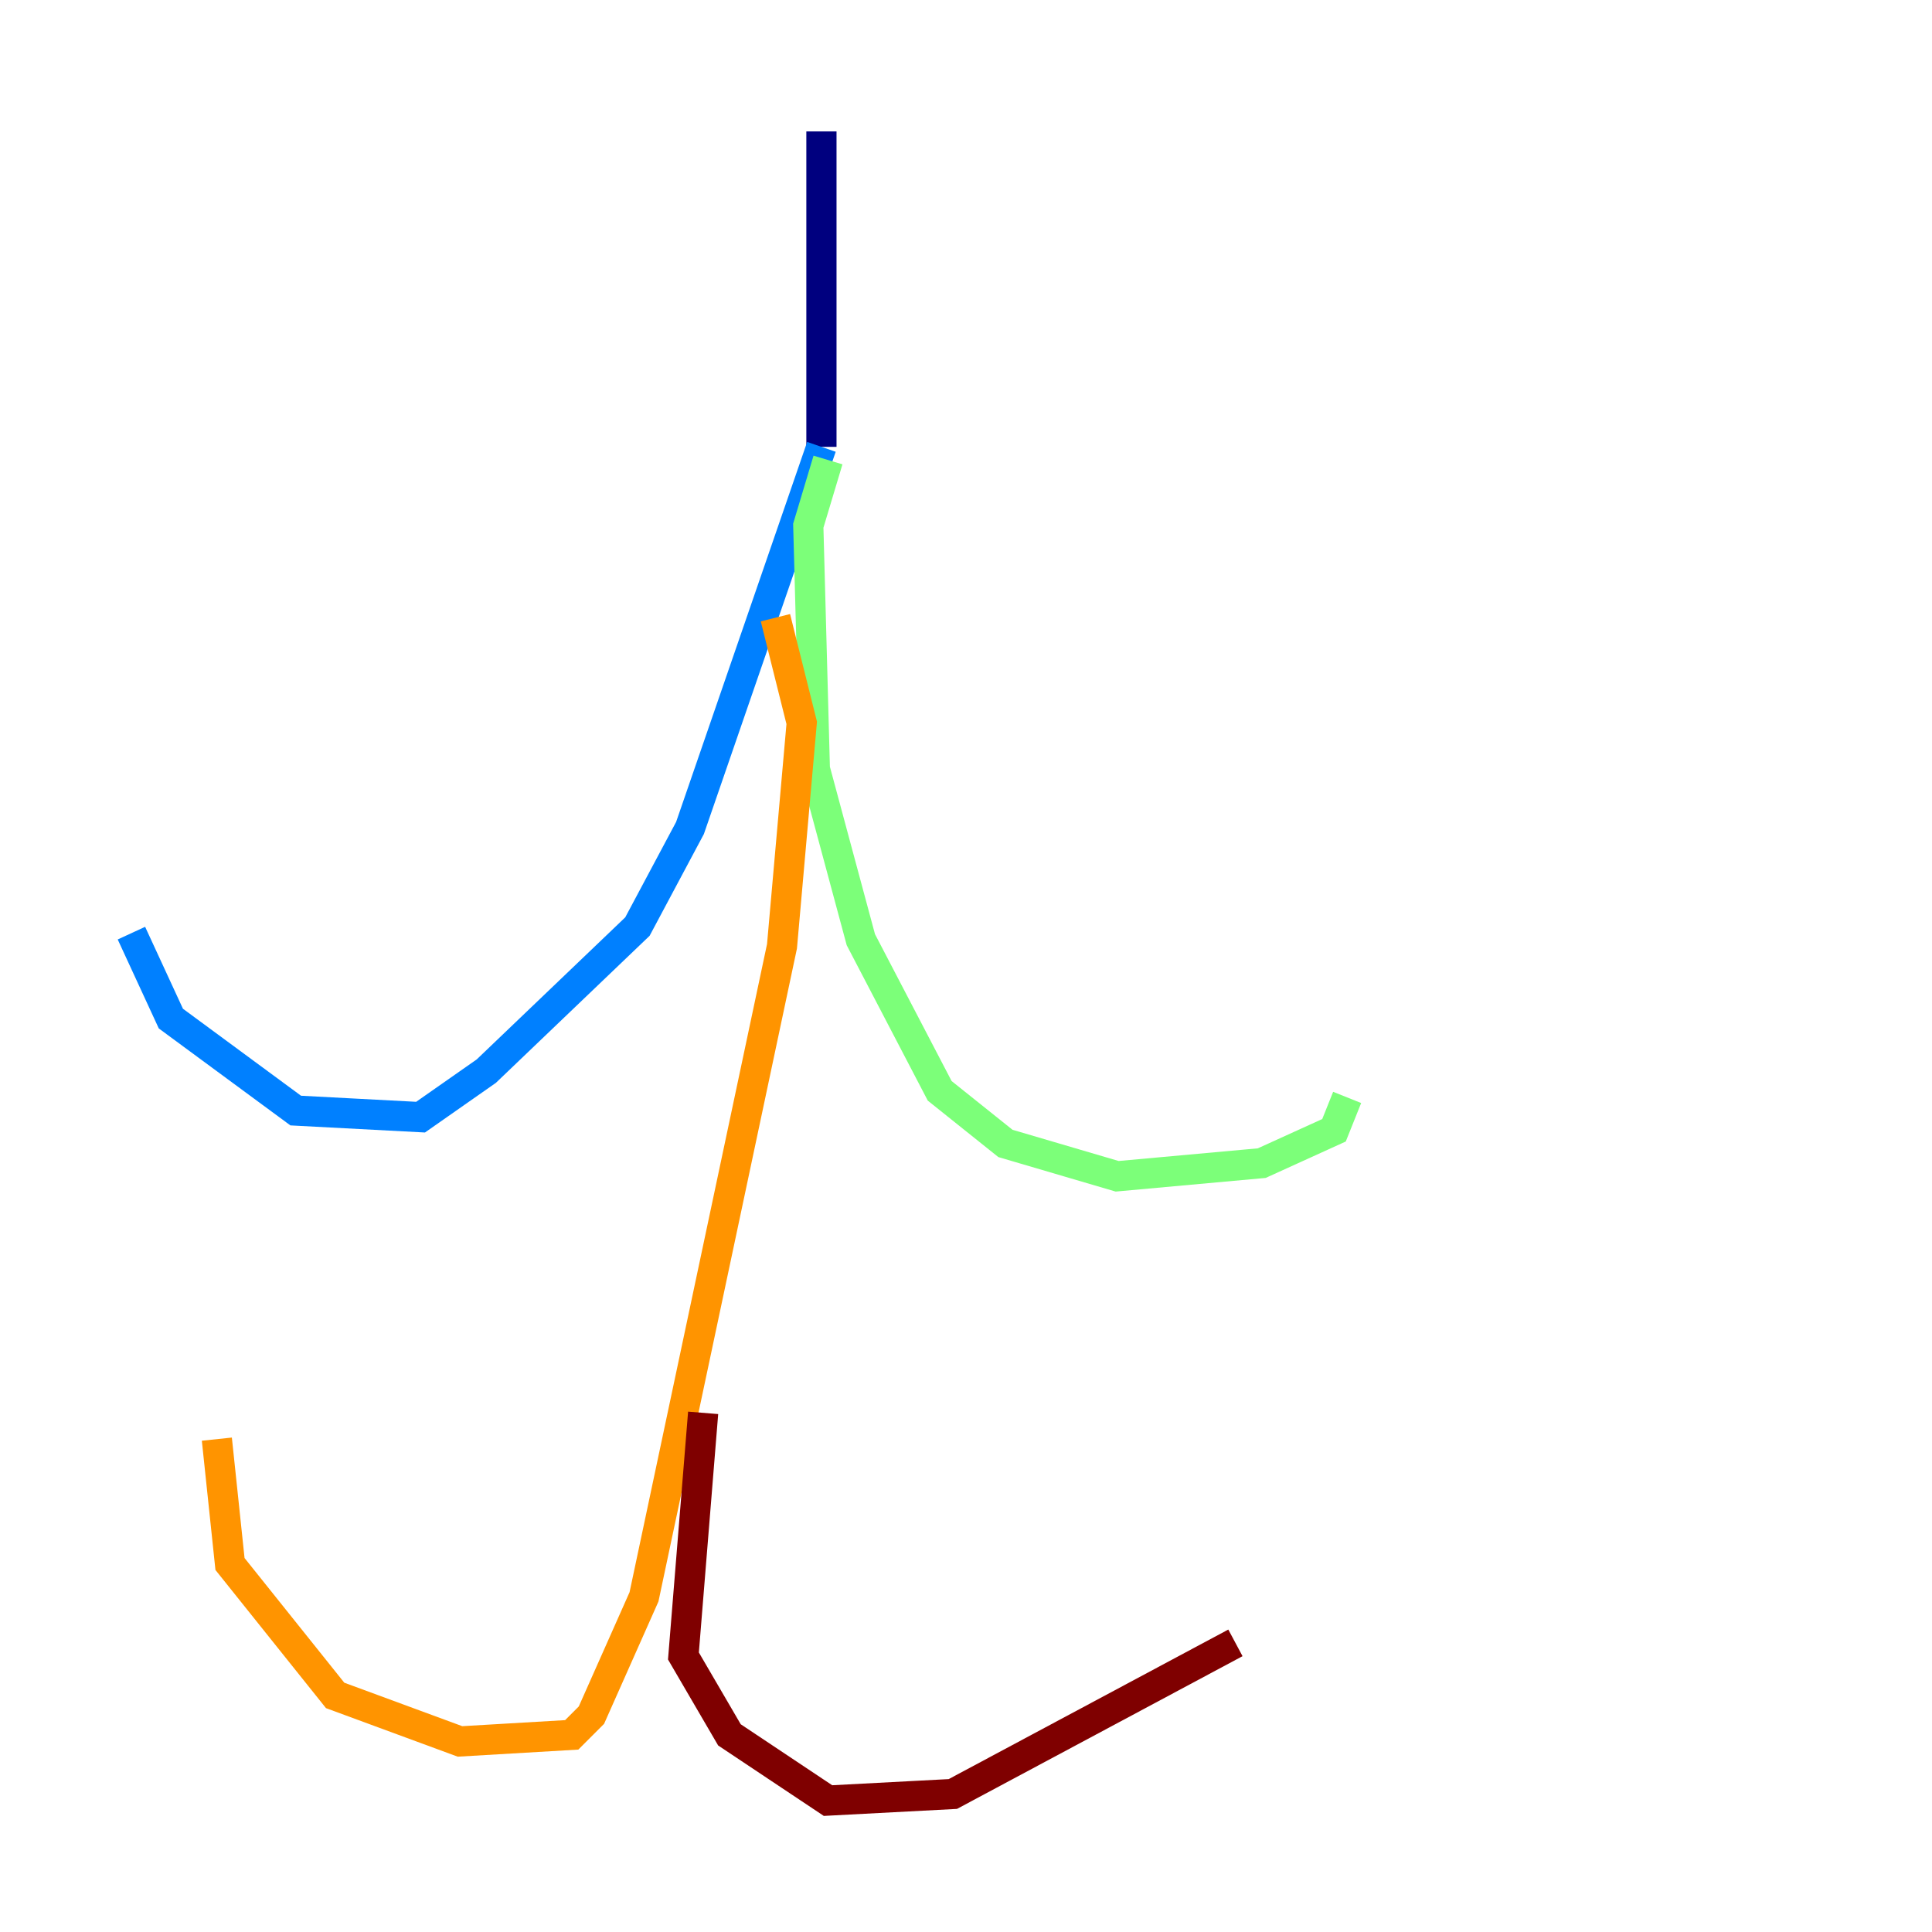 <?xml version="1.0" encoding="utf-8" ?>
<svg baseProfile="tiny" height="128" version="1.2" viewBox="0,0,128,128" width="128" xmlns="http://www.w3.org/2000/svg" xmlns:ev="http://www.w3.org/2001/xml-events" xmlns:xlink="http://www.w3.org/1999/xlink"><defs /><polyline fill="none" points="54.422,29.605 54.422,8.707" stroke="#00007f" stroke-width="2" /><polyline fill="none" points="54.422,29.605 45.714,54.857 42.231,61.388 32.218,70.966 27.864,74.014 19.592,73.578 11.32,67.483 8.707,61.823" stroke="#0080ff" stroke-width="2" /><polyline fill="none" points="54.857,30.476 53.551,34.83 53.986,50.939 57.034,62.258 62.258,72.272 66.612,75.755 74.014,77.932 83.592,77.061 88.381,74.884 89.252,72.707" stroke="#7cff79" stroke-width="2" /><polyline fill="none" points="51.374,40.925 53.116,47.891 51.809,62.694 42.667,105.796 39.184,113.633 37.878,114.939 30.476,115.374 22.204,112.326 15.238,103.619 14.367,95.347" stroke="#ff9400" stroke-width="2" /><polyline fill="none" points="46.585,93.605 45.279,109.714 48.327,114.939 54.857,119.293 63.129,118.857 81.85,108.844" stroke="#7f0000" stroke-width="2" /></svg>